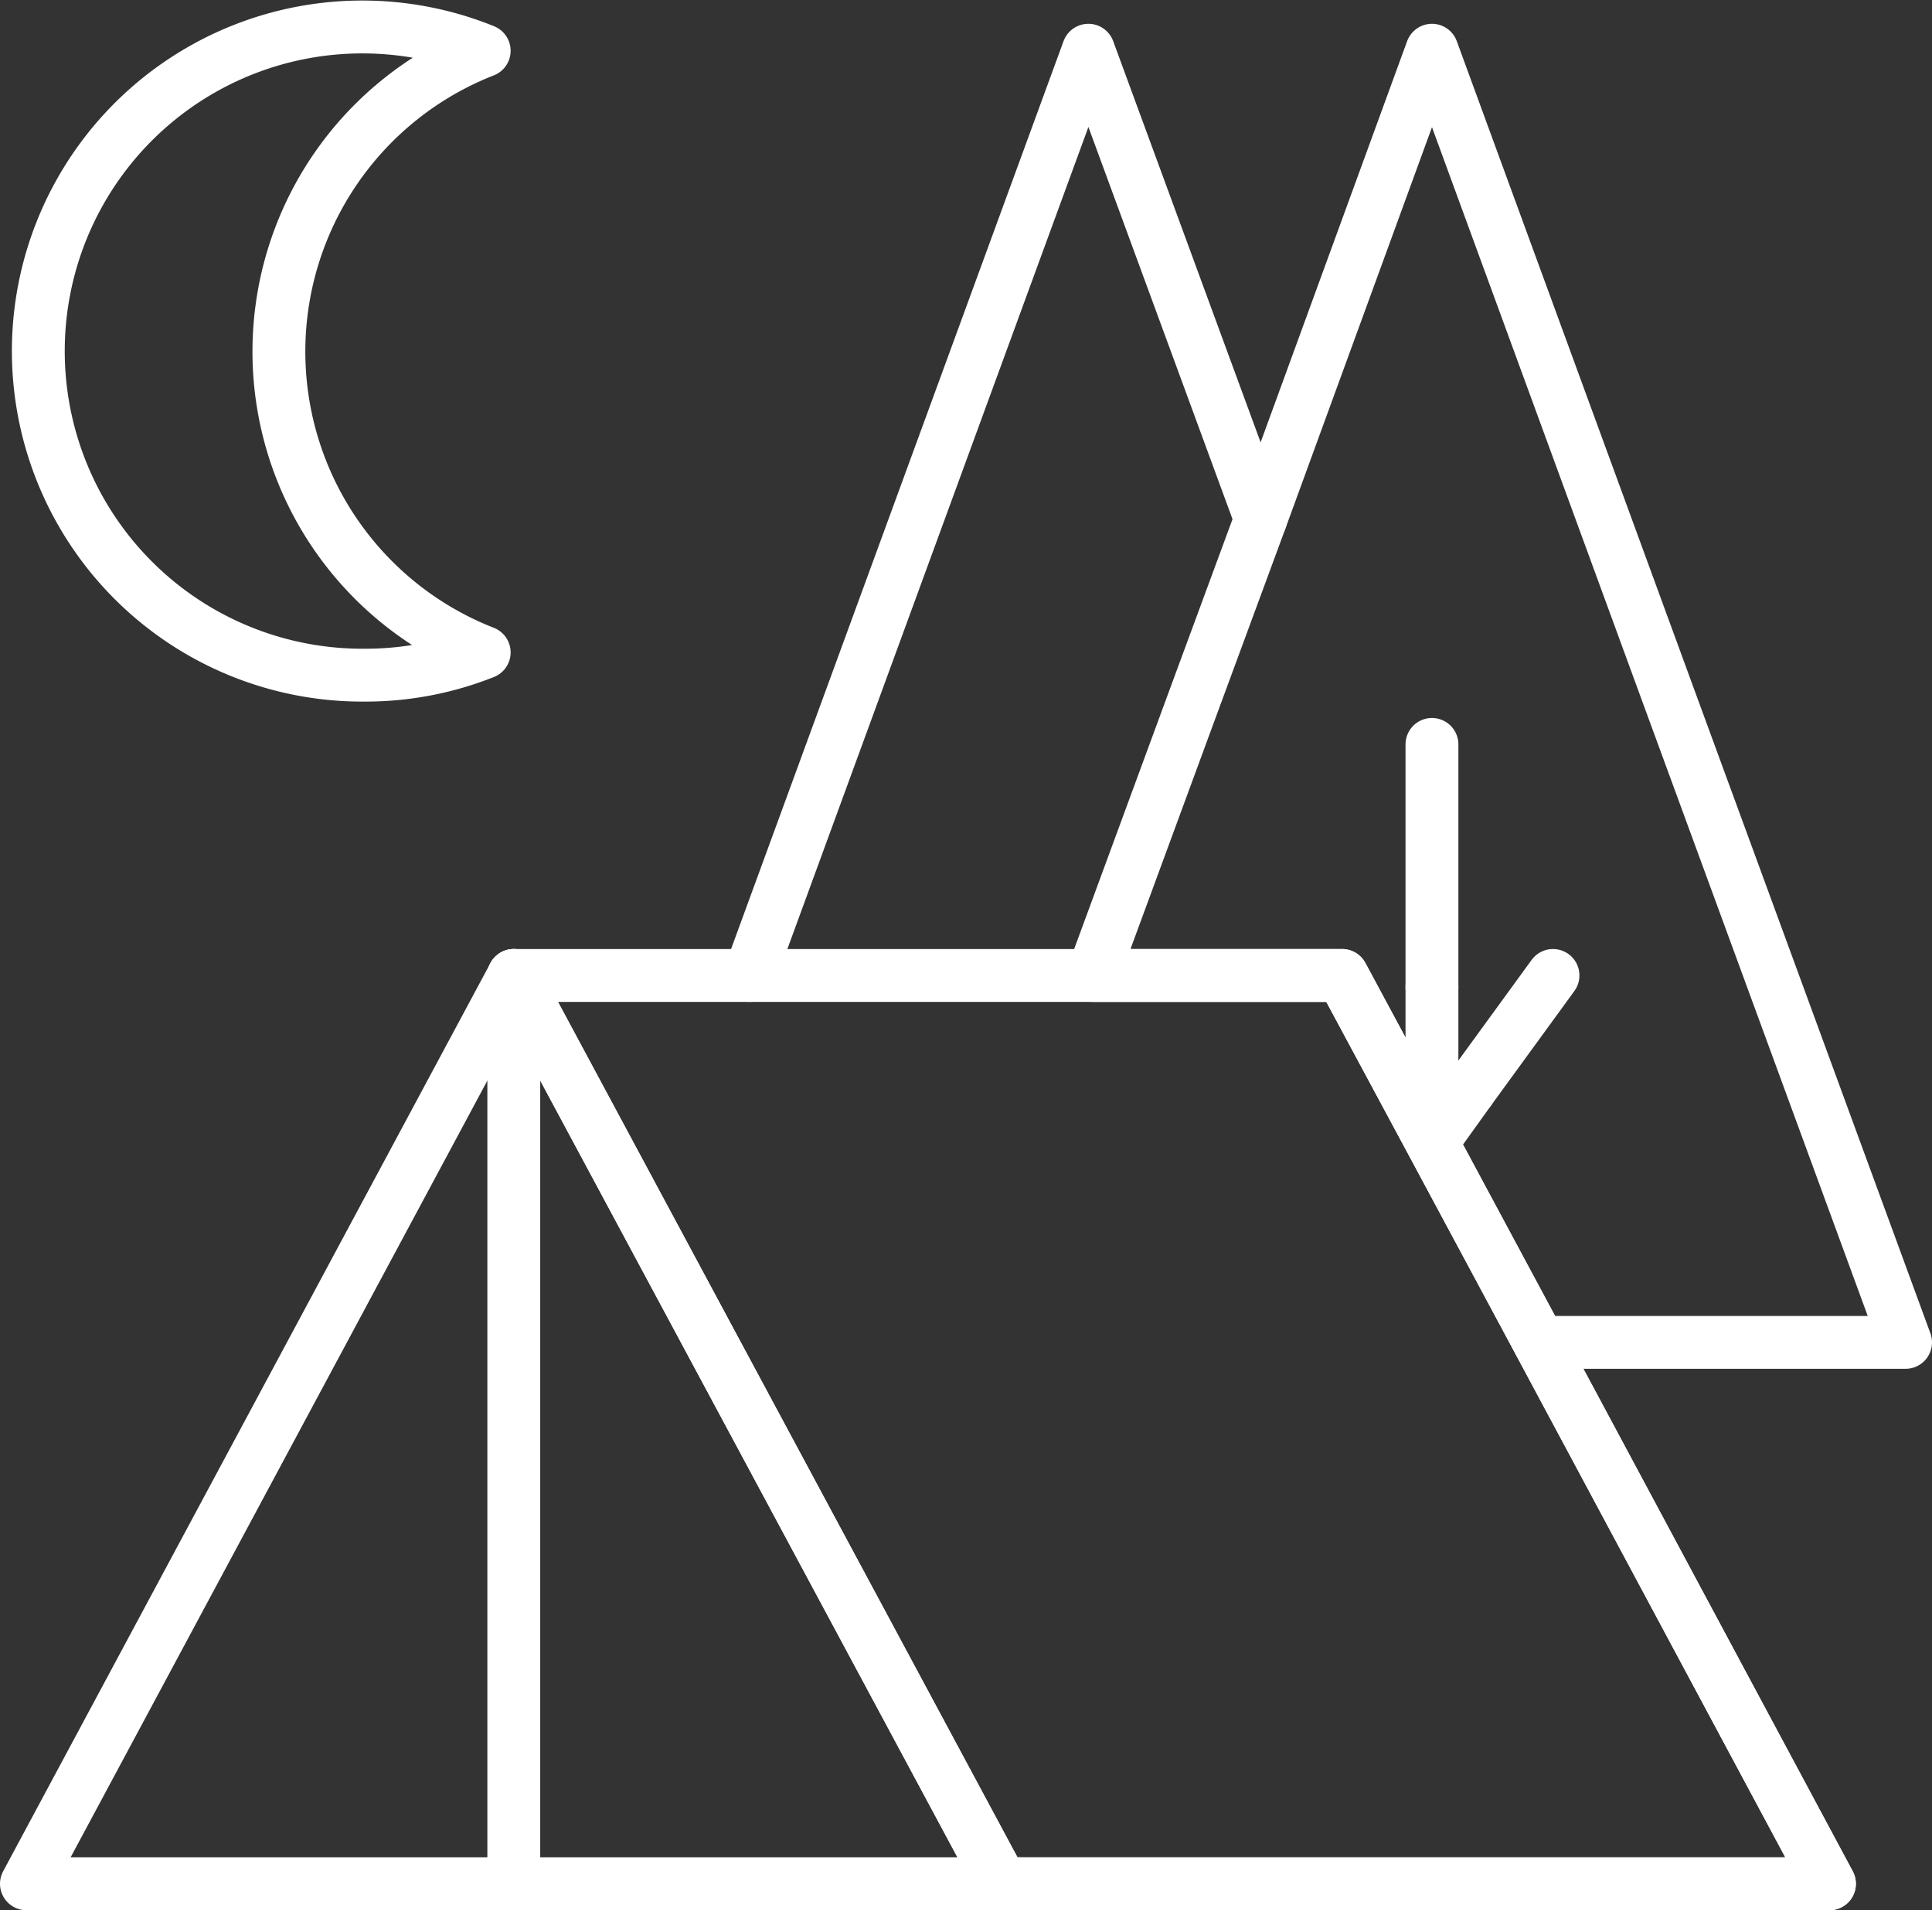 <svg id="Capa_1" data-name="Capa 1" xmlns="http://www.w3.org/2000/svg" viewBox="0 0 36.55 36.13"><rect x="0" y="0" width="36.55" height="36.13" fill="#333333" stroke="none"/><defs><style>.cls-1{fill:none;stroke:#fff;stroke-linecap:round;stroke-linejoin:round;}</style></defs><title>icono-acampar</title><polygon class="cls-1" points="34.61 35.63 18.95 35.63 9.72 18.45 25.39 18.45 27.09 21.61 29.12 25.39 34.61 35.63"/><polyline class="cls-1" points="29.12 25.39 34.61 35.63 19.3 35.63 18.95 35.63 9.72 18.45"/><polyline class="cls-1" points="19.3 35.63 0.5 35.63 9.72 18.45"/><line class="cls-1" x1="9.72" y1="35.63" x2="9.72" y2="18.78"/><path class="cls-1" d="M1657.41,674a6.07,6.07,0,0,1-2.27.43,6.13,6.13,0,1,1,2.27-11.81,6.11,6.11,0,0,0,0,11.38Z" transform="translate(-1648.25 -661.66)"/><polyline class="cls-1" points="14.18 18.45 16.11 13.18 20.59 0.95 23.85 9.82"/><polyline class="cls-1" points="27.8 20.62 27.09 21.61 29.12 25.39 36.05 25.39 31.57 13.18 27.09 0.95 23.85 9.82 22.61 13.18 20.67 18.45 25.39 18.45 27.09 21.61 27.09 18.67"/><line class="cls-1" x1="27.09" y1="18.67" x2="27.09" y2="14.08"/><line class="cls-1" x1="29.38" y1="18.45" x2="27.8" y2="20.62"/></svg>